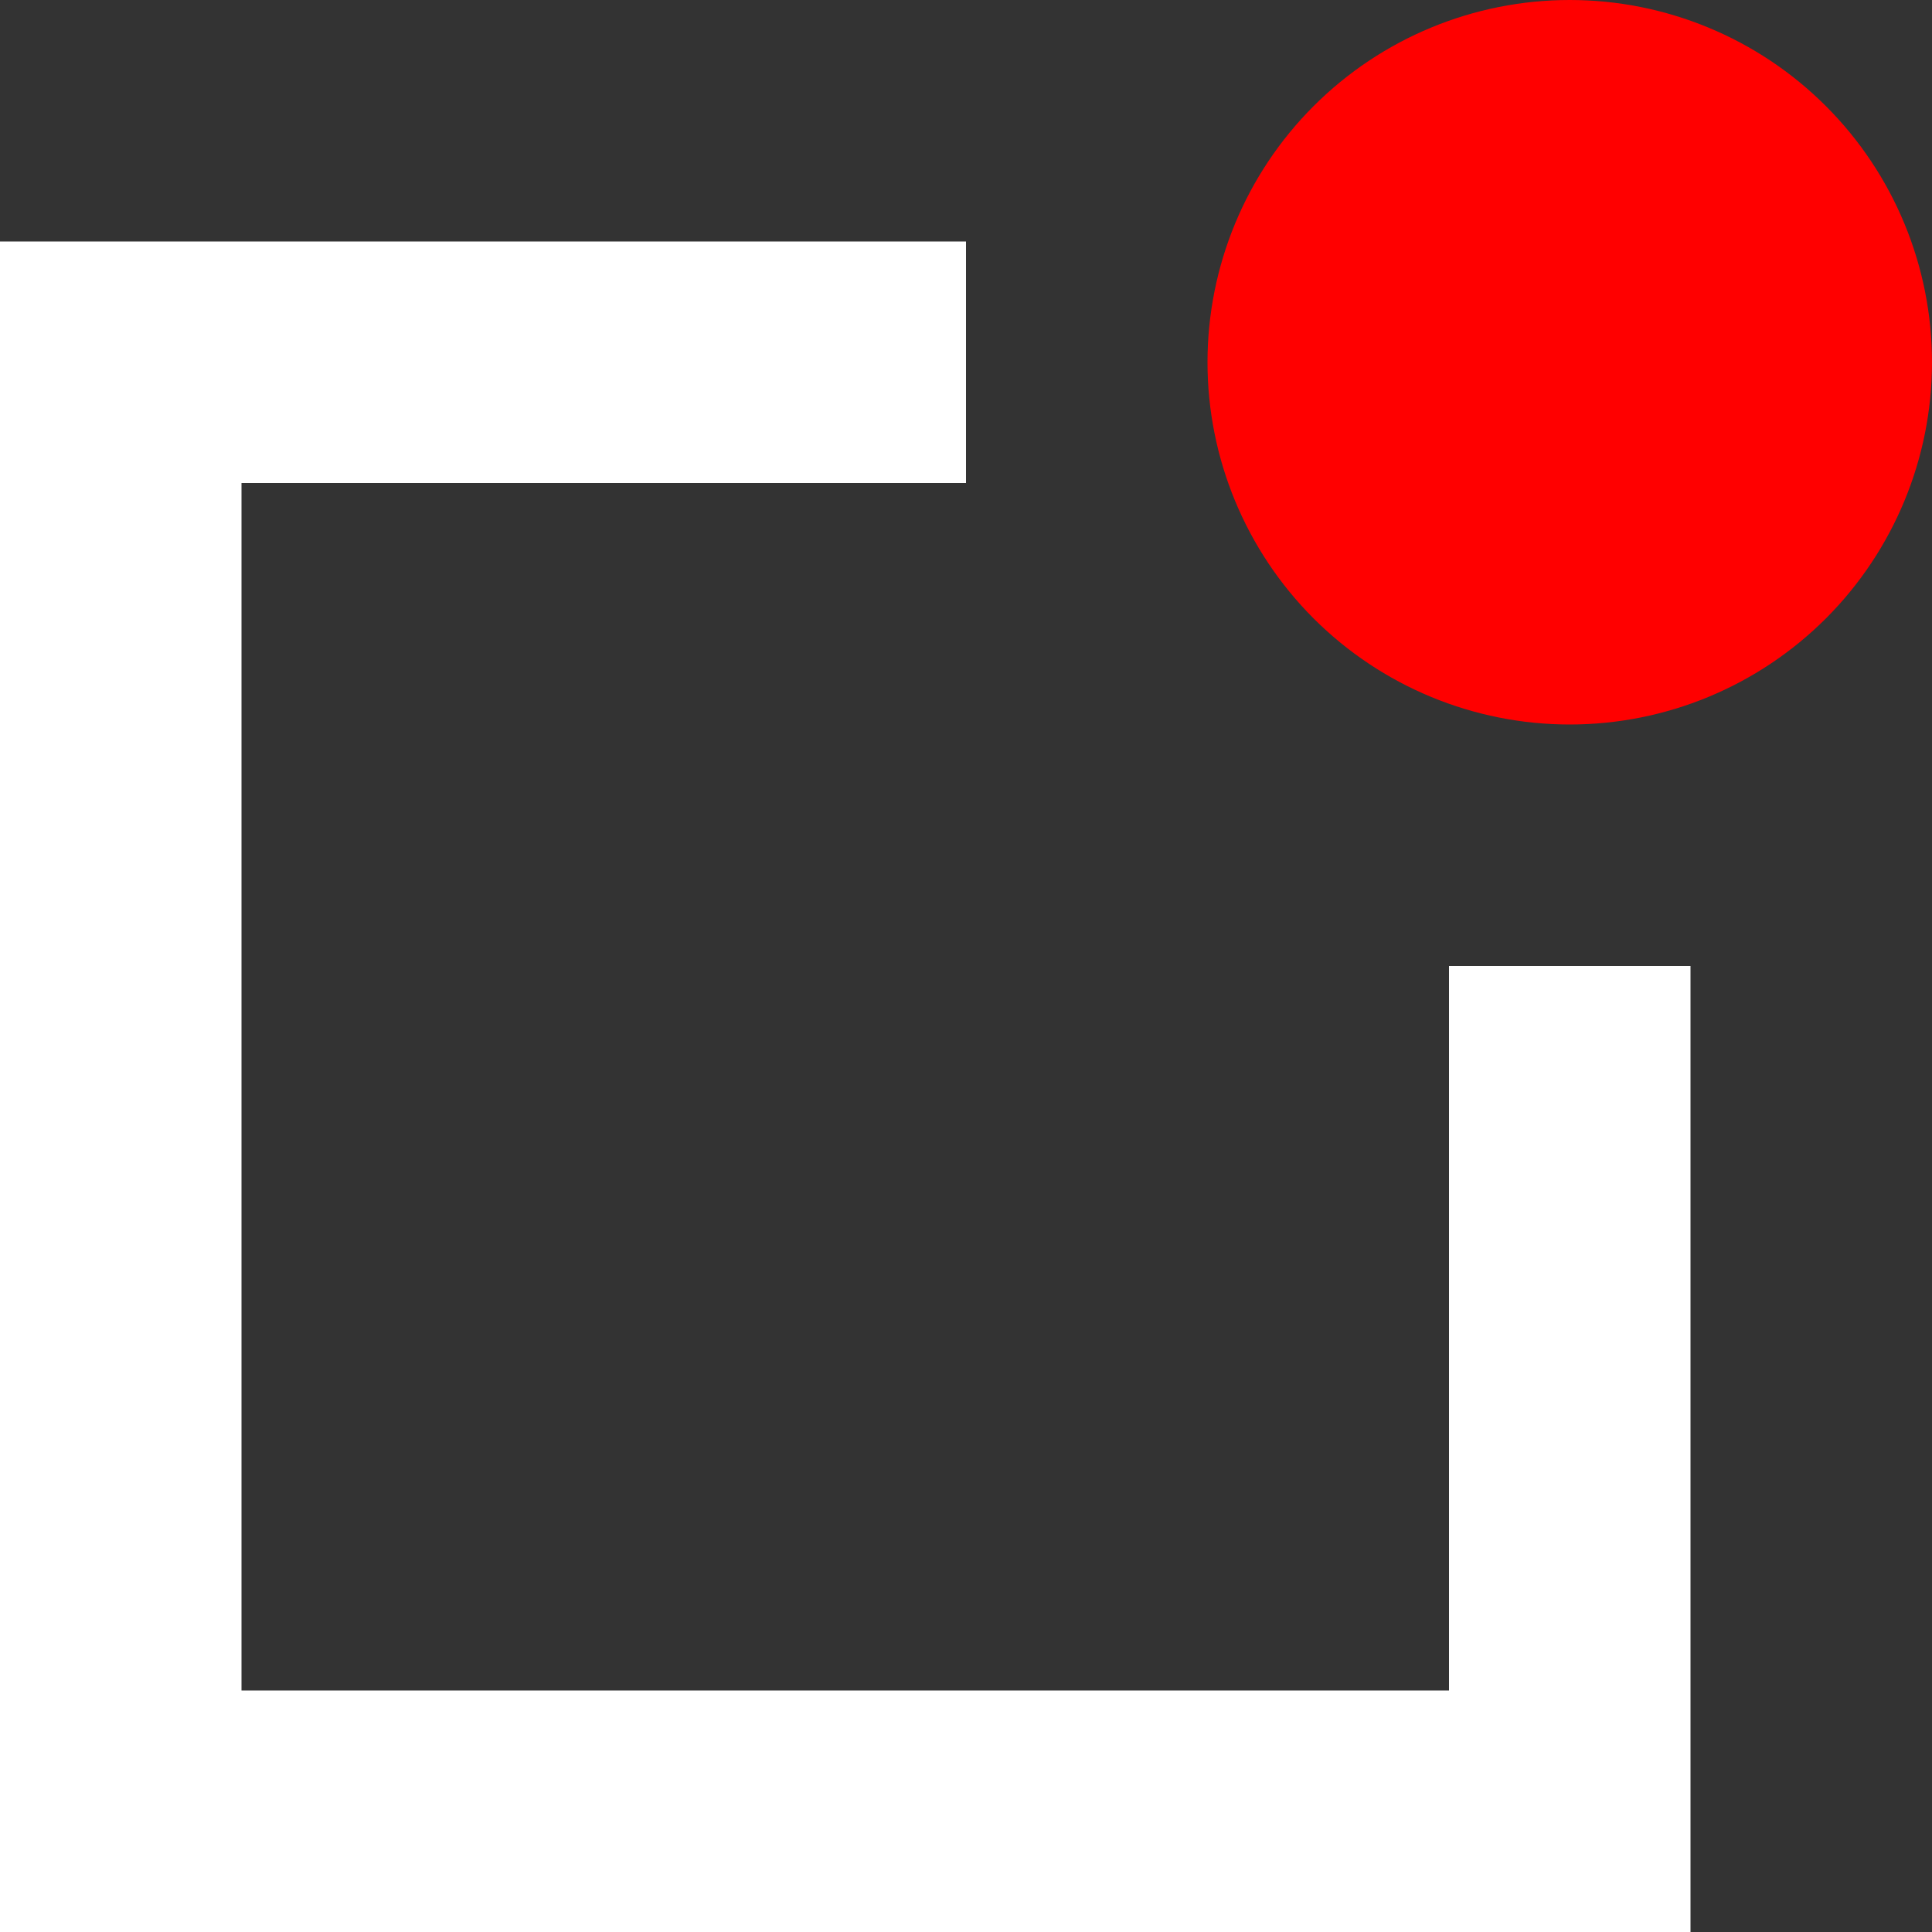 <svg width="42" height="42" viewBox="0 0 42 42" fill="none" xmlns="http://www.w3.org/2000/svg">
<rect x="0" y="0" width="42" height="42" fill="#333333" stroke="none"/>
<path d="M42 7.875C42 9.964 41.17 11.967 39.694 13.444C38.217 14.92 36.214 15.75 34.125 15.75C32.036 15.75 30.033 14.92 28.556 13.444C27.08 11.967 26.25 9.964 26.25 7.875C26.25 5.786 27.08 3.783 28.556 2.307C30.033 0.83 32.036 0 34.125 0C36.214 0 38.217 0.83 39.694 2.307C41.17 3.783 42 5.786 42 7.875V7.875Z" fill="#FF0000"/>
<path d="M21 5.25H0V42H36.75V21H31.5V36.75H5.25V10.5H21V5.25Z" fill="white"/>
</svg>
